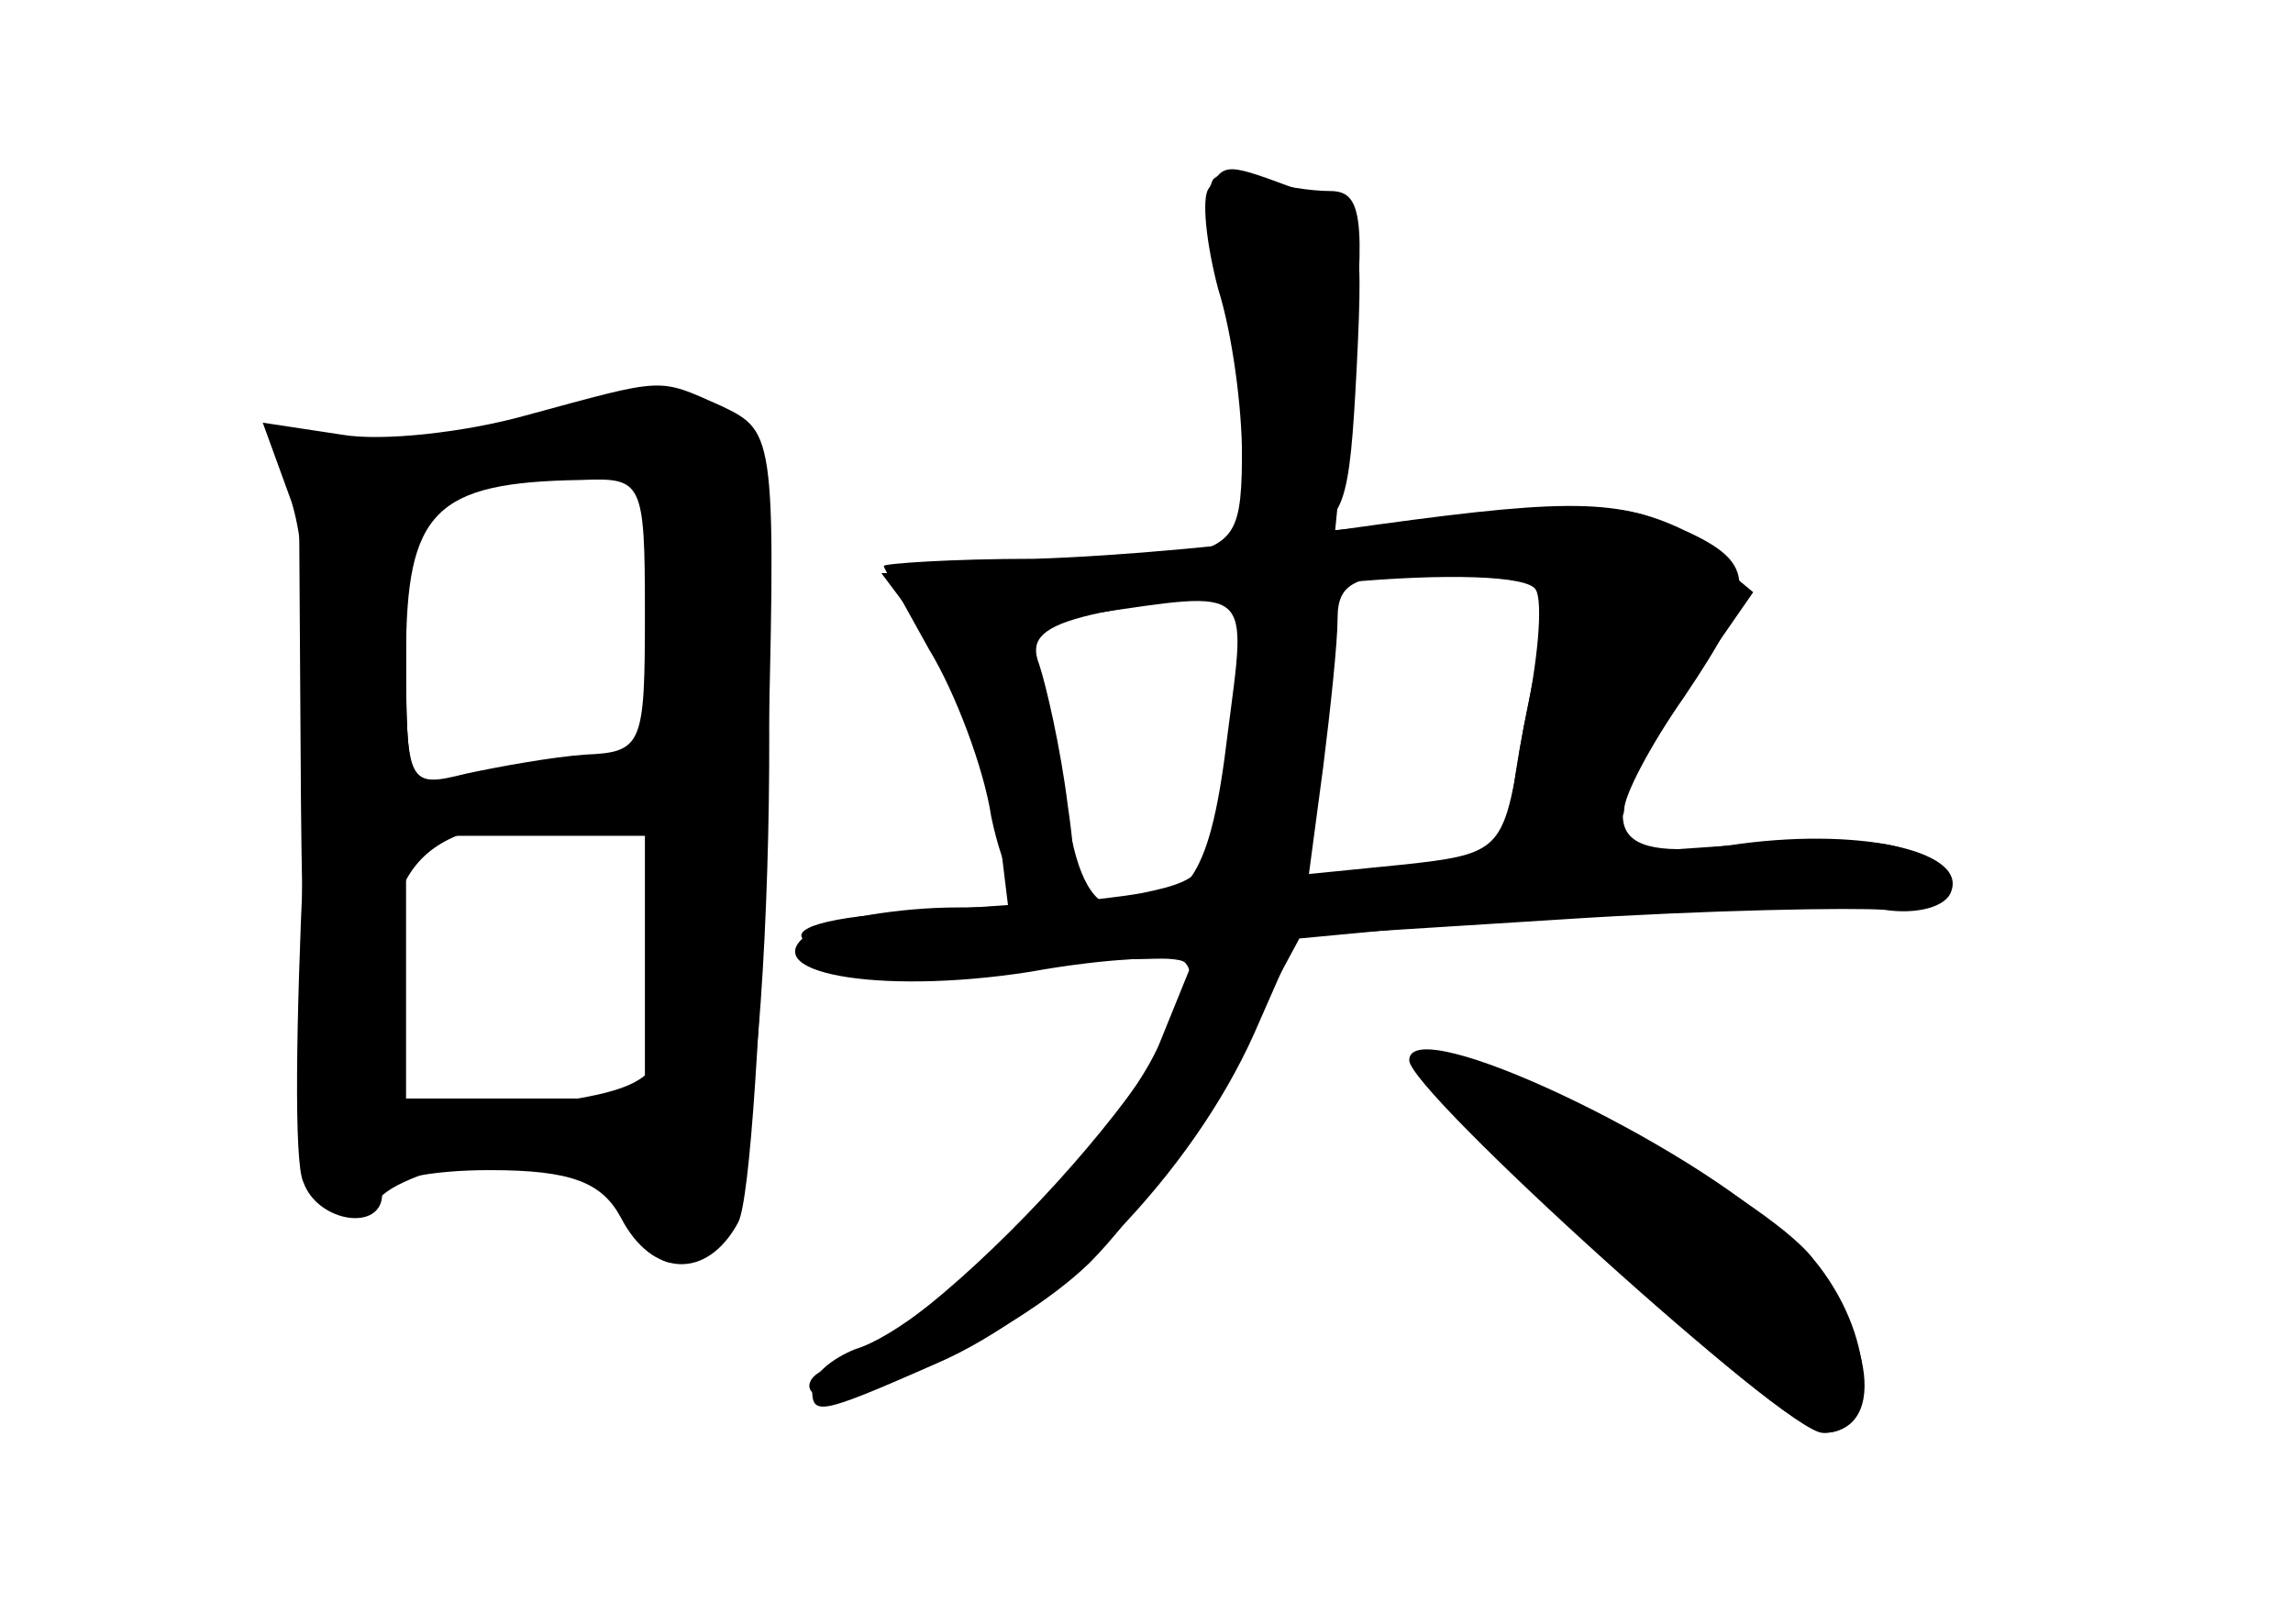 <?xml version="1.0" standalone="no"?>
<!DOCTYPE svg PUBLIC "-//W3C//DTD SVG 20010904//EN"
 "http://www.w3.org/TR/2001/REC-SVG-20010904/DTD/svg10.dtd">
<svg version="1.0" xmlns="http://www.w3.org/2000/svg"
 width="96pt" height="68pt" viewBox="0 0 96 68"
 preserveAspectRatio="xMidYMid meet">
<g transform="translate(0,68) scale(0.1,-0.1)" fill="#000000" stroke="none">
<g id="part-0" class="char-part">
  <path d="M508 605 c-3 -4 -2 -21 3 -38 5 -18 9 -50 9 -73 0 -38 -2 -42 -31
-48 -17 -3 -51 -6 -76 -6 l-44 0 21 -28 c12 -16 24 -47 27 -70 l5 -41 -43 -3
c-78 -5 -43 -23 41 -21 l80 2 -15 -37 c-17 -38 -94 -117 -127 -127 -10 -4 -18
-11 -18 -16 0 -12 2 -12 52 10 51 22 107 80 133 138 l18 41 111 7 c61 4 122 5
135 4 13 -2 26 1 28 8 6 17 -40 27 -93 19 -54 -7 -58 8 -17 67 l27 39 -24 20
c-20 16 -33 18 -87 12 l-64 -6 7 71 c6 60 4 71 -9 71 -8 0 -22 2 -29 5 -8 3
-17 3 -20 0z m139 -187 c-3 -13 -9 -39 -12 -60 -6 -34 -10 -36 -47 -40 l-40
-4 6 45 c3 24 6 52 6 62 0 16 8 19 46 19 43 0 46 -2 41 -22z m-133 -45 c-7
-59 -16 -73 -45 -73 -11 0 -18 12 -22 38 -3 20 -9 47 -12 59 -6 18 -2 22 22
26 68 10 65 12 57 -50z"/>
  <path d="M220 506 c-25 -7 -60 -11 -77 -8 l-33 5 12 -33 c7 -22 9 -73 5 -152
-3 -65 -4 -125 0 -133 6 -17 33 -21 33 -5 0 6 20 10 45 10 34 0 47 -5 55 -20
13 -25 36 -26 49 -2 5 9 10 88 12 174 4 156 4 157 -19 168 -27 12 -23 12 -82
-4z m50 -83 c0 -55 -1 -58 -25 -59 -14 -1 -36 -5 -50 -8 -24 -6 -25 -5 -25 49
0 61 12 73 73 74 26 1 27 0 27 -56z m0 -148 l0 -55 -50 0 -50 0 0 55 0 55 50
0 50 0 0 -55z"/>
  <path d="M590 236 c0 -13 158 -156 173 -156 29 0 21 47 -15 82 -40 39 -158 95
-158 74z"/>
</g>
<g id="part-1" class="char-part">
  <path d="M215 499 c-16 -5 -43 -7 -60 -4 l-30 5 1 -156 c1 -104 5 -159 13
-167 9 -9 14 -9 19 0 4 7 26 15 49 19 39 6 43 4 54 -20 15 -32 24 -33 43 -3
21 32 25 315 5 328 -17 11 -55 10 -94 -2z m65 -80 l0 -59 -32 0 c-18 0 -43 -3
-55 -6 -22 -6 -23 -4 -23 55 0 58 1 61 28 67 15 3 32 7 37 8 6 2 18 1 28 -2
14 -3 17 -16 17 -63z m0 -134 c0 -61 1 -60 -72 -70 -48 -6 -48 -6 -48 23 0 85
11 97 88 101 l32 1 0 -55z"/>
</g>
<g id="part-2" class="char-part">
  <path d="M506 601 c-3 -4 -1 -23 4 -42 6 -19 10 -50 10 -70 0 -32 3 -36 23
-32 20 4 22 11 25 69 3 61 2 65 -23 74 -32 12 -32 12 -39 1z"/>
</g>
<g id="part-3" class="char-part">
  <path d="M560 458 c-36 -6 -93 -11 -127 -12 -35 0 -63 -2 -63 -3 0 -1 9 -17
19 -35 11 -18 23 -50 26 -70 5 -24 13 -38 22 -38 13 0 15 9 10 43 -3 24 -9 50
-12 59 -7 18 13 23 127 34 43 4 78 3 81 -3 3 -5 1 -30 -5 -57 -5 -26 -8 -50
-5 -53 8 -8 47 7 47 18 0 6 11 27 25 47 31 46 31 56 0 70 -29 14 -53 13 -145
0z"/>
</g>
<g id="part-4" class="char-part">
  <path d="M515 371 c-6 -56 -8 -59 -37 -65 -17 -3 -51 -6 -77 -6 -25 0 -53 -5
-61 -10 -27 -17 27 -27 91 -17 33 6 62 7 65 4 20 -19 -96 -151 -149 -170 -7
-2 -10 -7 -7 -10 10 -11 84 23 116 54 18 18 45 56 60 84 l28 52 74 7 c41 3
104 6 140 6 57 0 63 2 51 16 -10 13 -27 14 -98 9 -47 -3 -104 -9 -125 -12
l-39 -5 6 61 c6 55 5 61 -12 61 -16 0 -20 -10 -26 -59z"/>
  <path d="M666 160 c45 -44 89 -80 98 -80 23 0 21 42 -5 73 -20 26 -134 87
-160 87 -8 0 23 -36 67 -80z"/>
</g>
</g>
</svg>